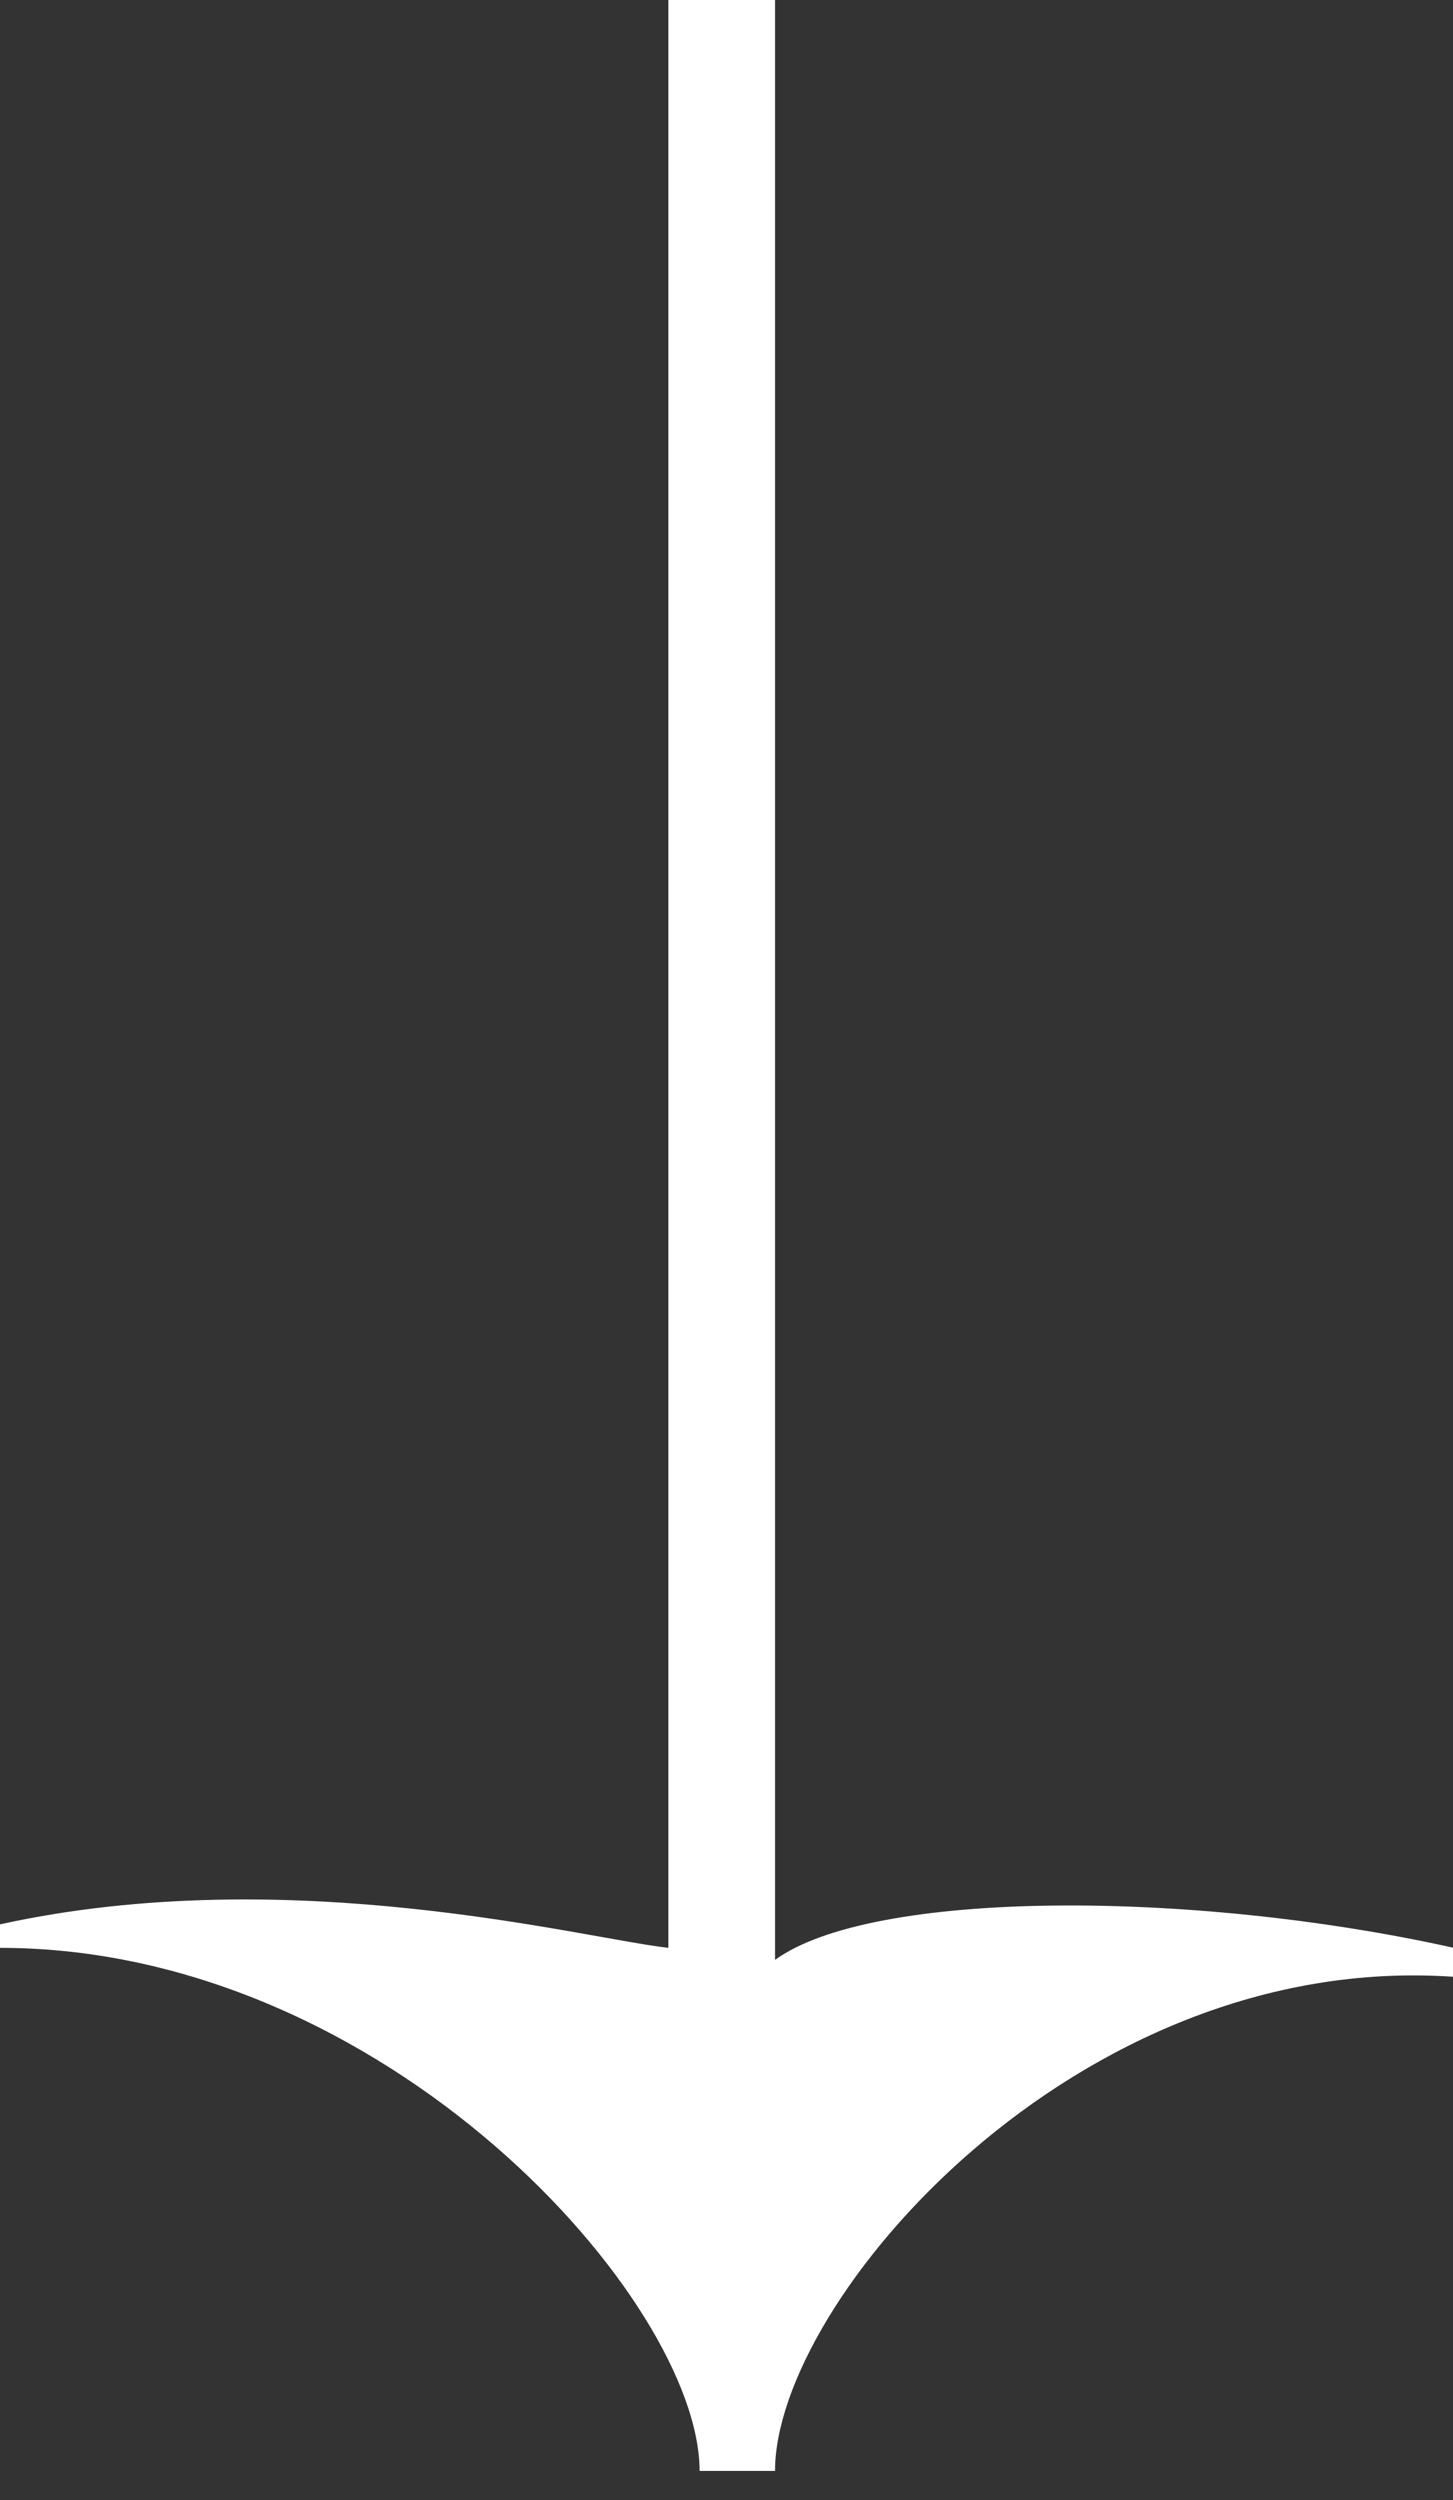 <?xml version="1.0" encoding="utf-8"?><svg width="25" height="43" fill="none" xmlns="http://www.w3.org/2000/svg" viewBox="0 0 25 43"><rect x="0" y="0" width="25" height="43" fill="#333333" stroke="none"/><path d="M25 34c-6.5-.442-11.665 5.581-11.665 8.5h-1.298c0-2.919-5.388-8.997-12.037-8.997v-.404c5-1.099 10.06.245 11.5.404V0h1.835v33.71C15 32.5 20.5 32.5 25 33.5v.5z" fill="#fff"/></svg>